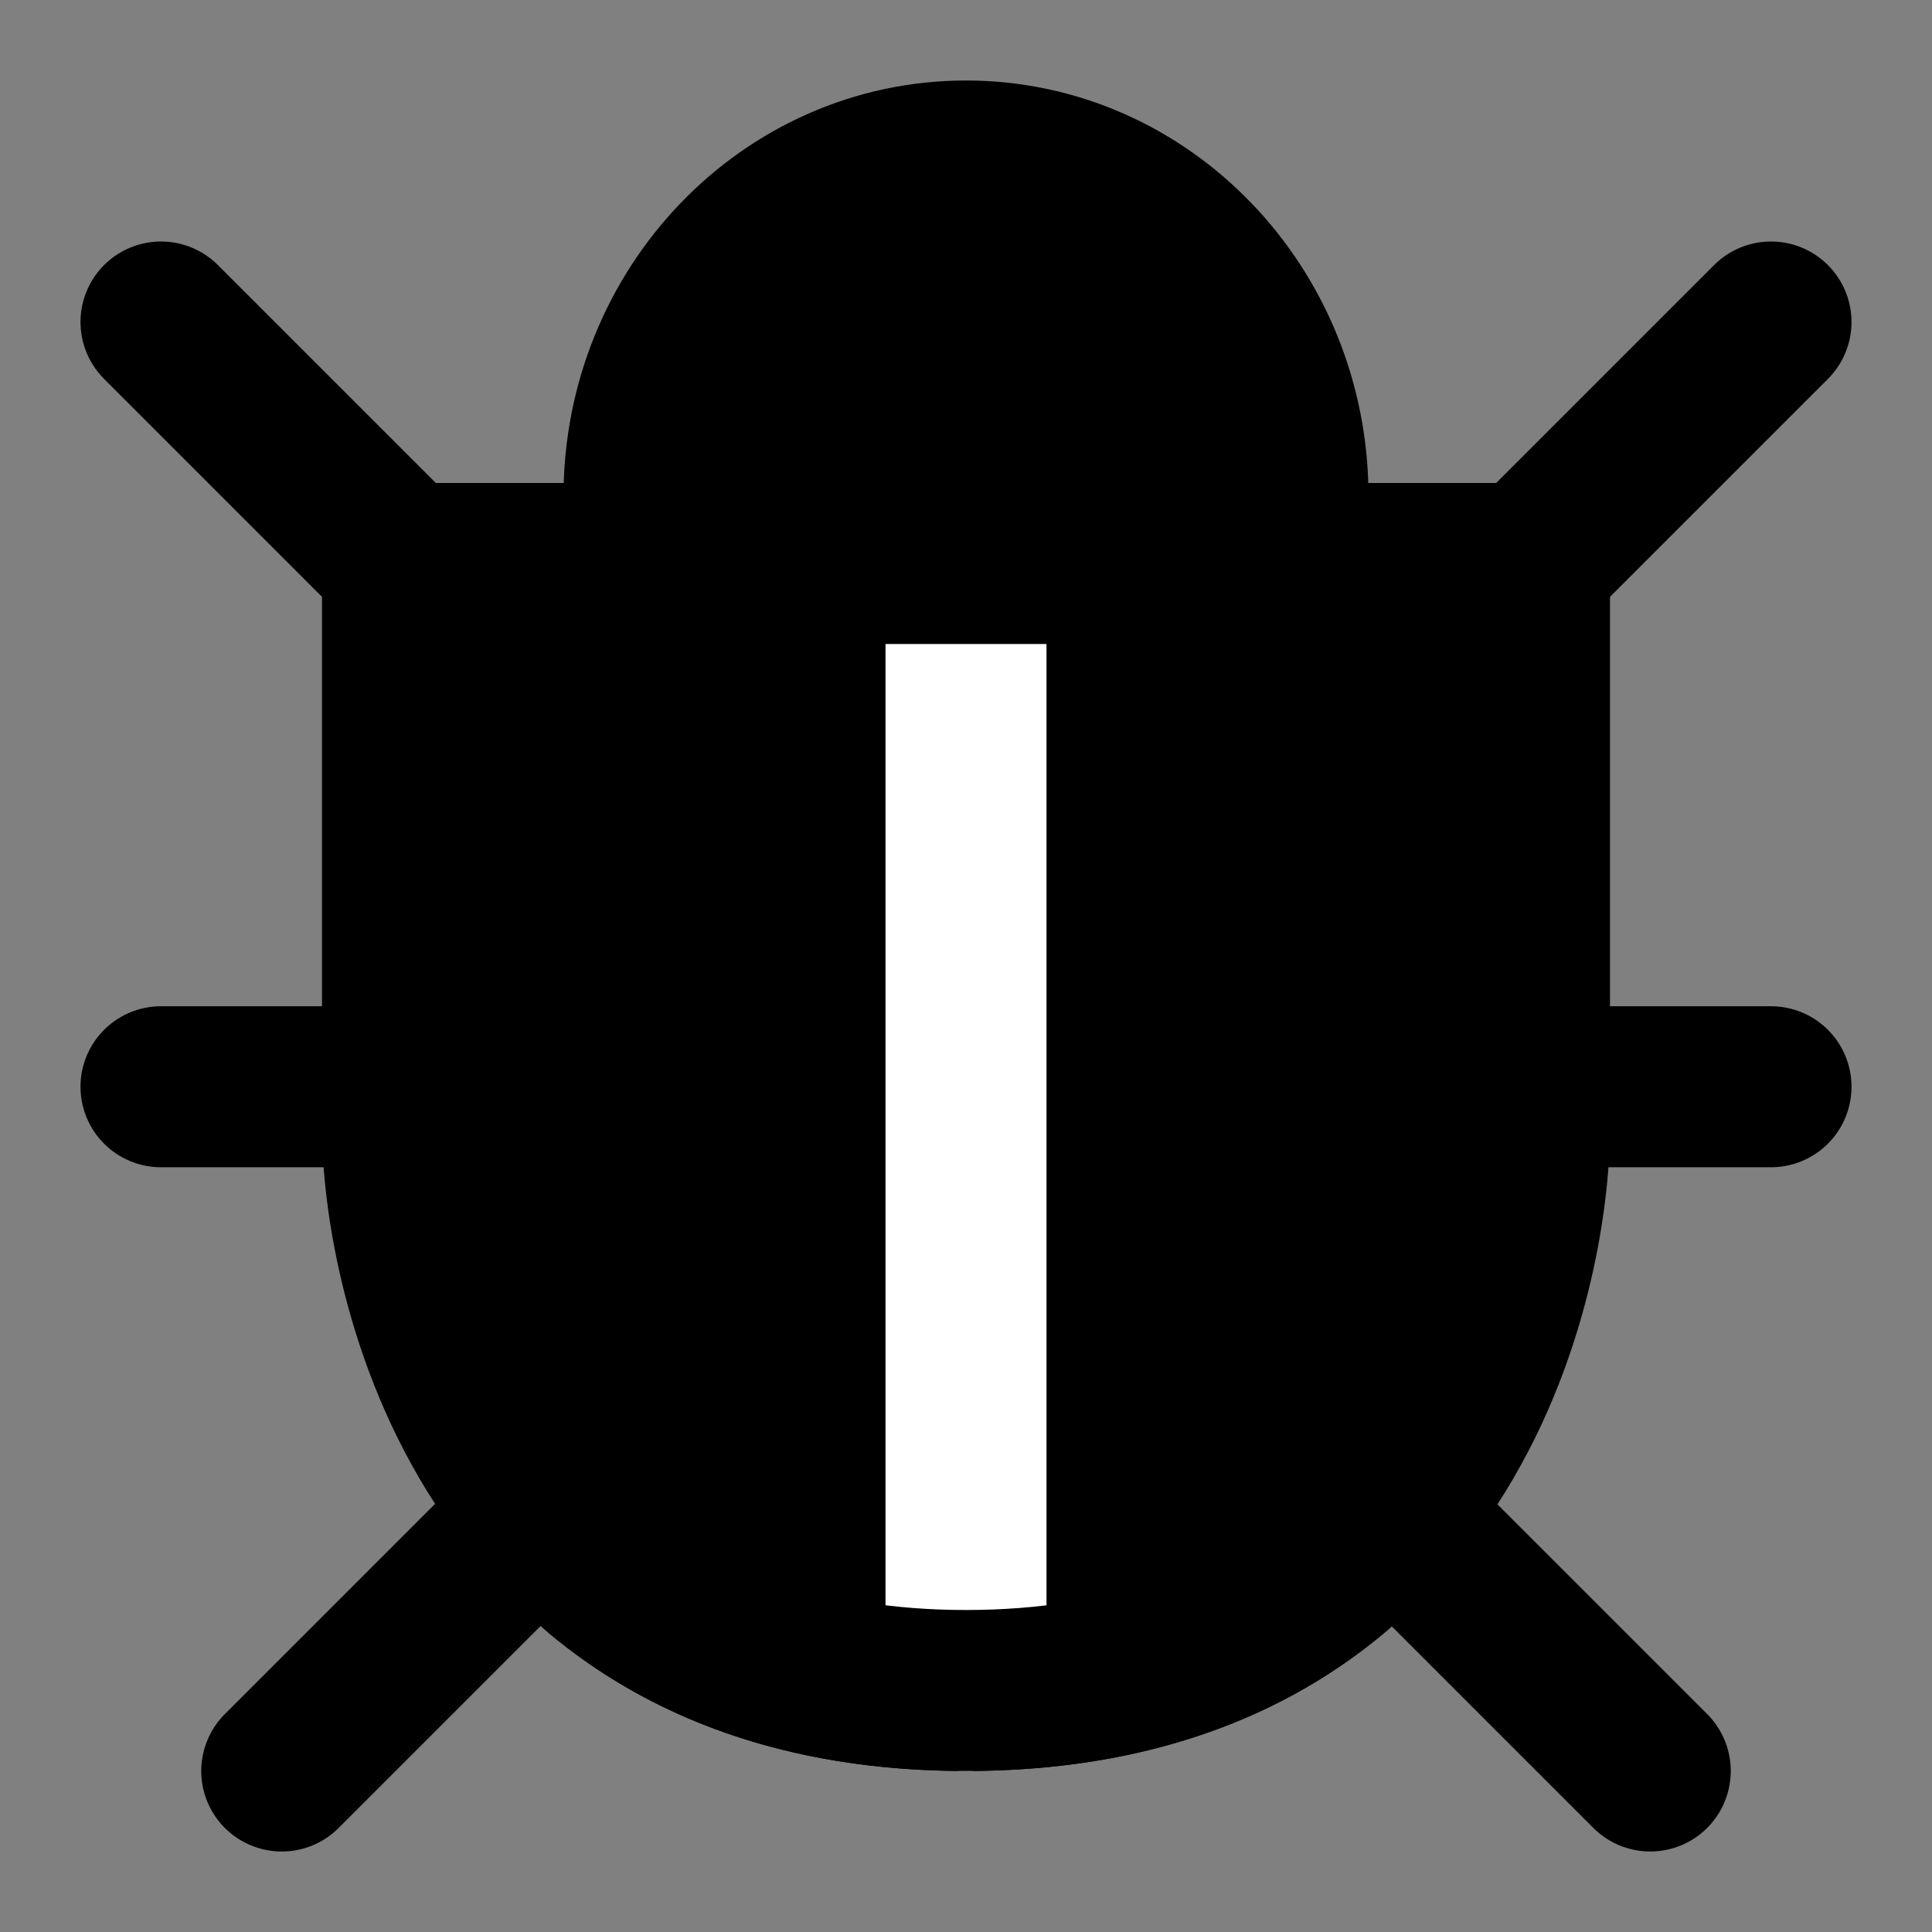 <?xml version="1.0" encoding="UTF-8"?><svg width="24" height="24" viewBox="0 0 48 48" fill="none" xmlns="http://www.w3.org/2000/svg"><rect x="0" y="0" width="48" height="48" fill="#808080" stroke="none"/><path d="M24 42C36 42 38 31.532 38 28C38 24.838 38 20.171 38 14H10C10 17.442 10 22.109 10 28C10 31.451 12 42 24 42Z" fill="currentColor" stroke="currentColor" stroke-width="4" stroke-linejoin="round"/><path d="M4 8L10 14" stroke="currentColor" stroke-width="4" stroke-linecap="round" stroke-linejoin="round"/><path d="M44 8L38 14" stroke="currentColor" stroke-width="4" stroke-linecap="round" stroke-linejoin="round"/><path d="M4 27H10" stroke="currentColor" stroke-width="4" stroke-linecap="round" stroke-linejoin="round"/><path d="M44 27H38" stroke="currentColor" stroke-width="4" stroke-linecap="round" stroke-linejoin="round"/><path d="M7 44L13 38" stroke="currentColor" stroke-width="4" stroke-linecap="round" stroke-linejoin="round"/><path d="M41 44L35 38" stroke="currentColor" stroke-width="4" stroke-linecap="round" stroke-linejoin="round"/><path d="M24 42V14" stroke="#FFF" stroke-width="4" stroke-linecap="round" stroke-linejoin="round"/><path d="M14.92 39.041C17.002 40.783 19.924 42 24 42C28.111 42 31.049 40.771 33.134 39.014" stroke="currentColor" stroke-width="4" stroke-linecap="round" stroke-linejoin="round"/><path d="M32 12.333C32 7.731 28.418 4 24 4C19.582 4 16 7.731 16 12.333V14H32V12.333Z" fill="currentColor" stroke="currentColor" stroke-width="4" stroke-linejoin="round"/></svg>